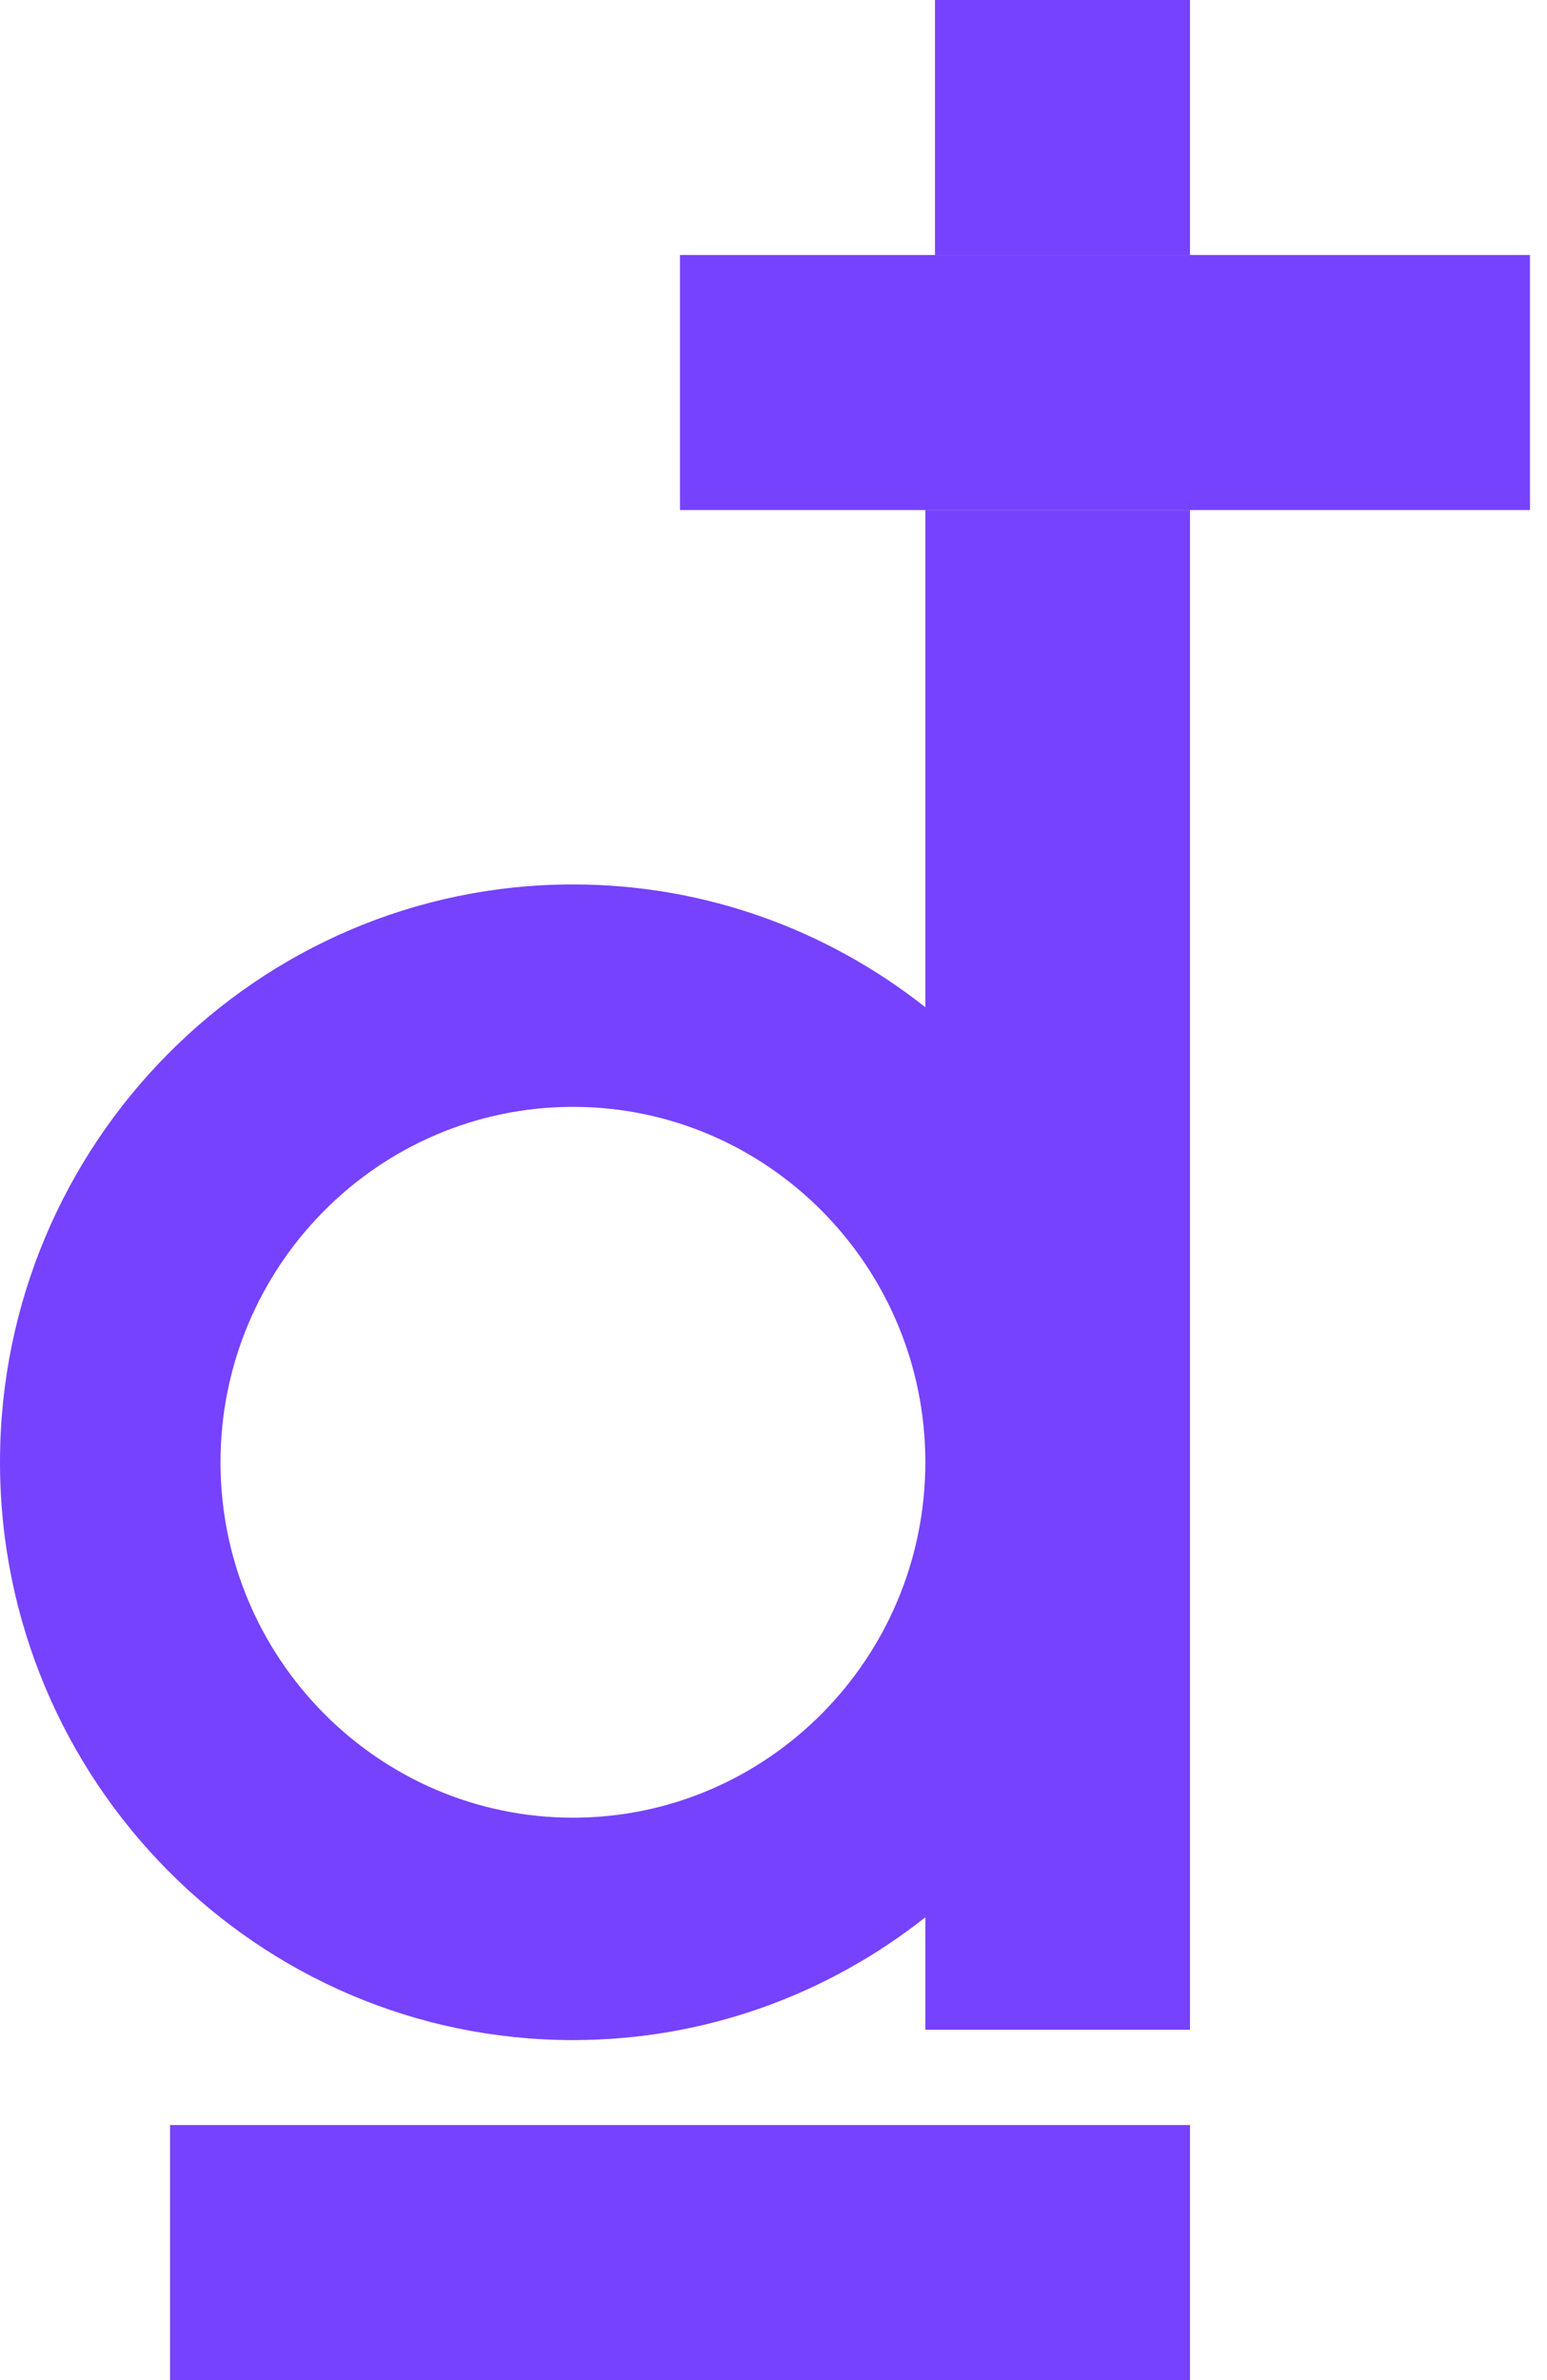 <?xml version="1.0" encoding="UTF-8"?>
<svg width="13px" height="20px" viewBox="0 0 13 20" version="1.1" xmlns="http://www.w3.org/2000/svg" xmlns:xlink="http://www.w3.org/1999/xlink">
    <title>vietnamese-dong</title>
    <g id="icon" stroke="none" stroke-width="1" fill="none" fill-rule="evenodd">
        <g id="icon-48" transform="translate(-78, -782)" fill="#7642FD" fill-rule="nonzero">
            <g id="vietnamese-dong" transform="translate(78, 782)">
                <rect id="矩形" x="7.857" y="0" width="2.143" height="2.143"></rect>
                <path d="M4.815,17.143 C5.931,17.143 6.959,16.757 7.776,16.111 L7.776,17.056 L10,17.056 L10,4.286 L7.776,4.286 L7.776,8.464 C6.959,7.818 5.931,7.432 4.815,7.432 C2.16,7.432 0,9.61 0,12.287 C0,14.965 2.16,17.143 4.815,17.143 Z M4.815,9.301 C6.448,9.301 7.776,10.641 7.776,12.287 C7.776,13.934 6.448,15.274 4.815,15.274 C3.182,15.274 1.853,13.934 1.853,12.287 C1.853,10.641 3.182,9.301 4.815,9.301 Z" id="形状"></path>
                <rect id="矩形" x="1.429" y="17.857" width="8.571" height="2.143"></rect>
                <rect id="矩形" x="5.714" y="2.143" width="7.143" height="2.143"></rect>
            </g>
        </g>
    </g>
</svg>